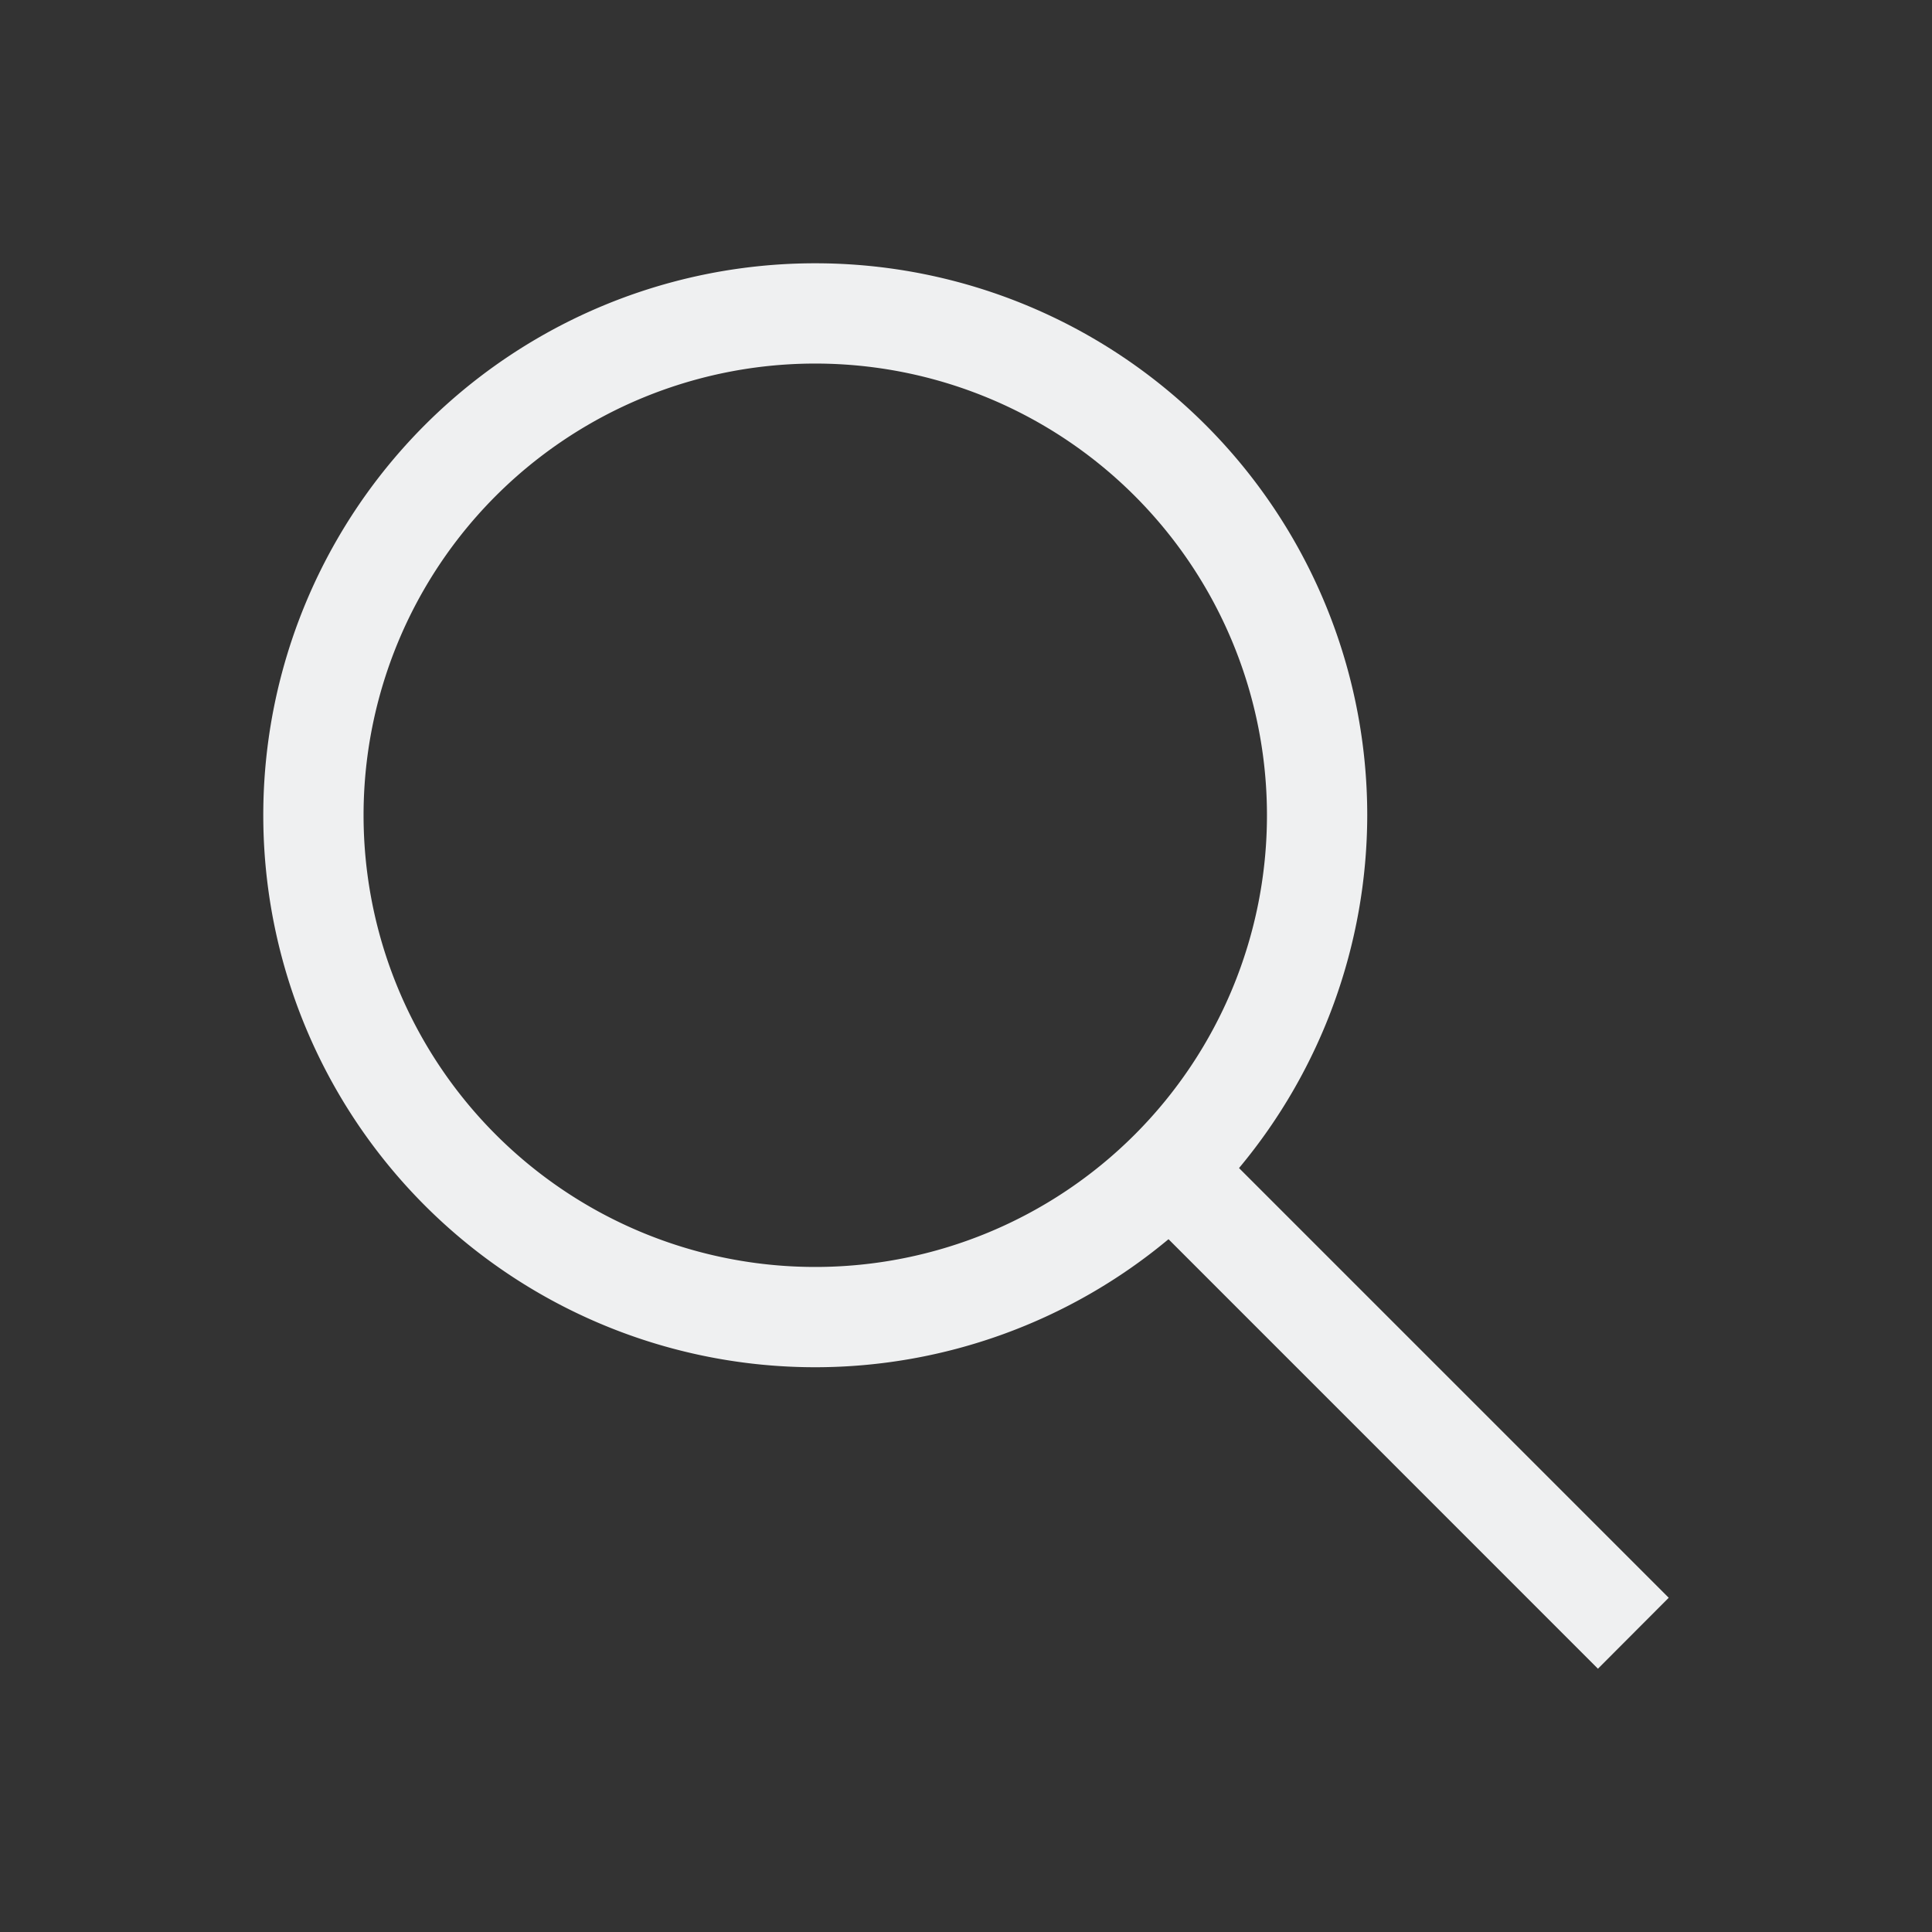 <svg xmlns="http://www.w3.org/2000/svg" viewBox="0 0 22 22" id="svg6">
  <rect x="0" y="0" width="22" height="22" fill="#333333" stroke="none"/>
  <defs id="defs3051">
    <style type="text/css" id="current-color-scheme">
      .ColorScheme-Text {
        color:#eff0f1;
      }
      </style>
  </defs>
    <path
       style="opacity:1;fill:currentColor;fill-opacity:1;stroke:none" 
       d="M9.284 2.998a6.285 6.285 0 0 0-6.286 6.286 6.285 6.285 0 0 0 6.286 6.285 6.285 6.285 0 0 0 4.022-1.458l4.89 4.891.806-.808-4.893-4.893a6.285 6.285 0 0 0 1.46-4.017 6.285 6.285 0 0 0-6.285-6.286zm0 1.142a5.143 5.143 0 0 1 5.143 5.144 5.143 5.143 0 0 1-5.143 5.143A5.143 5.143 0 0 1 4.14 9.284 5.143 5.143 0 0 1 9.284 4.14z"
       class="ColorScheme-Text"
       />
</svg>
